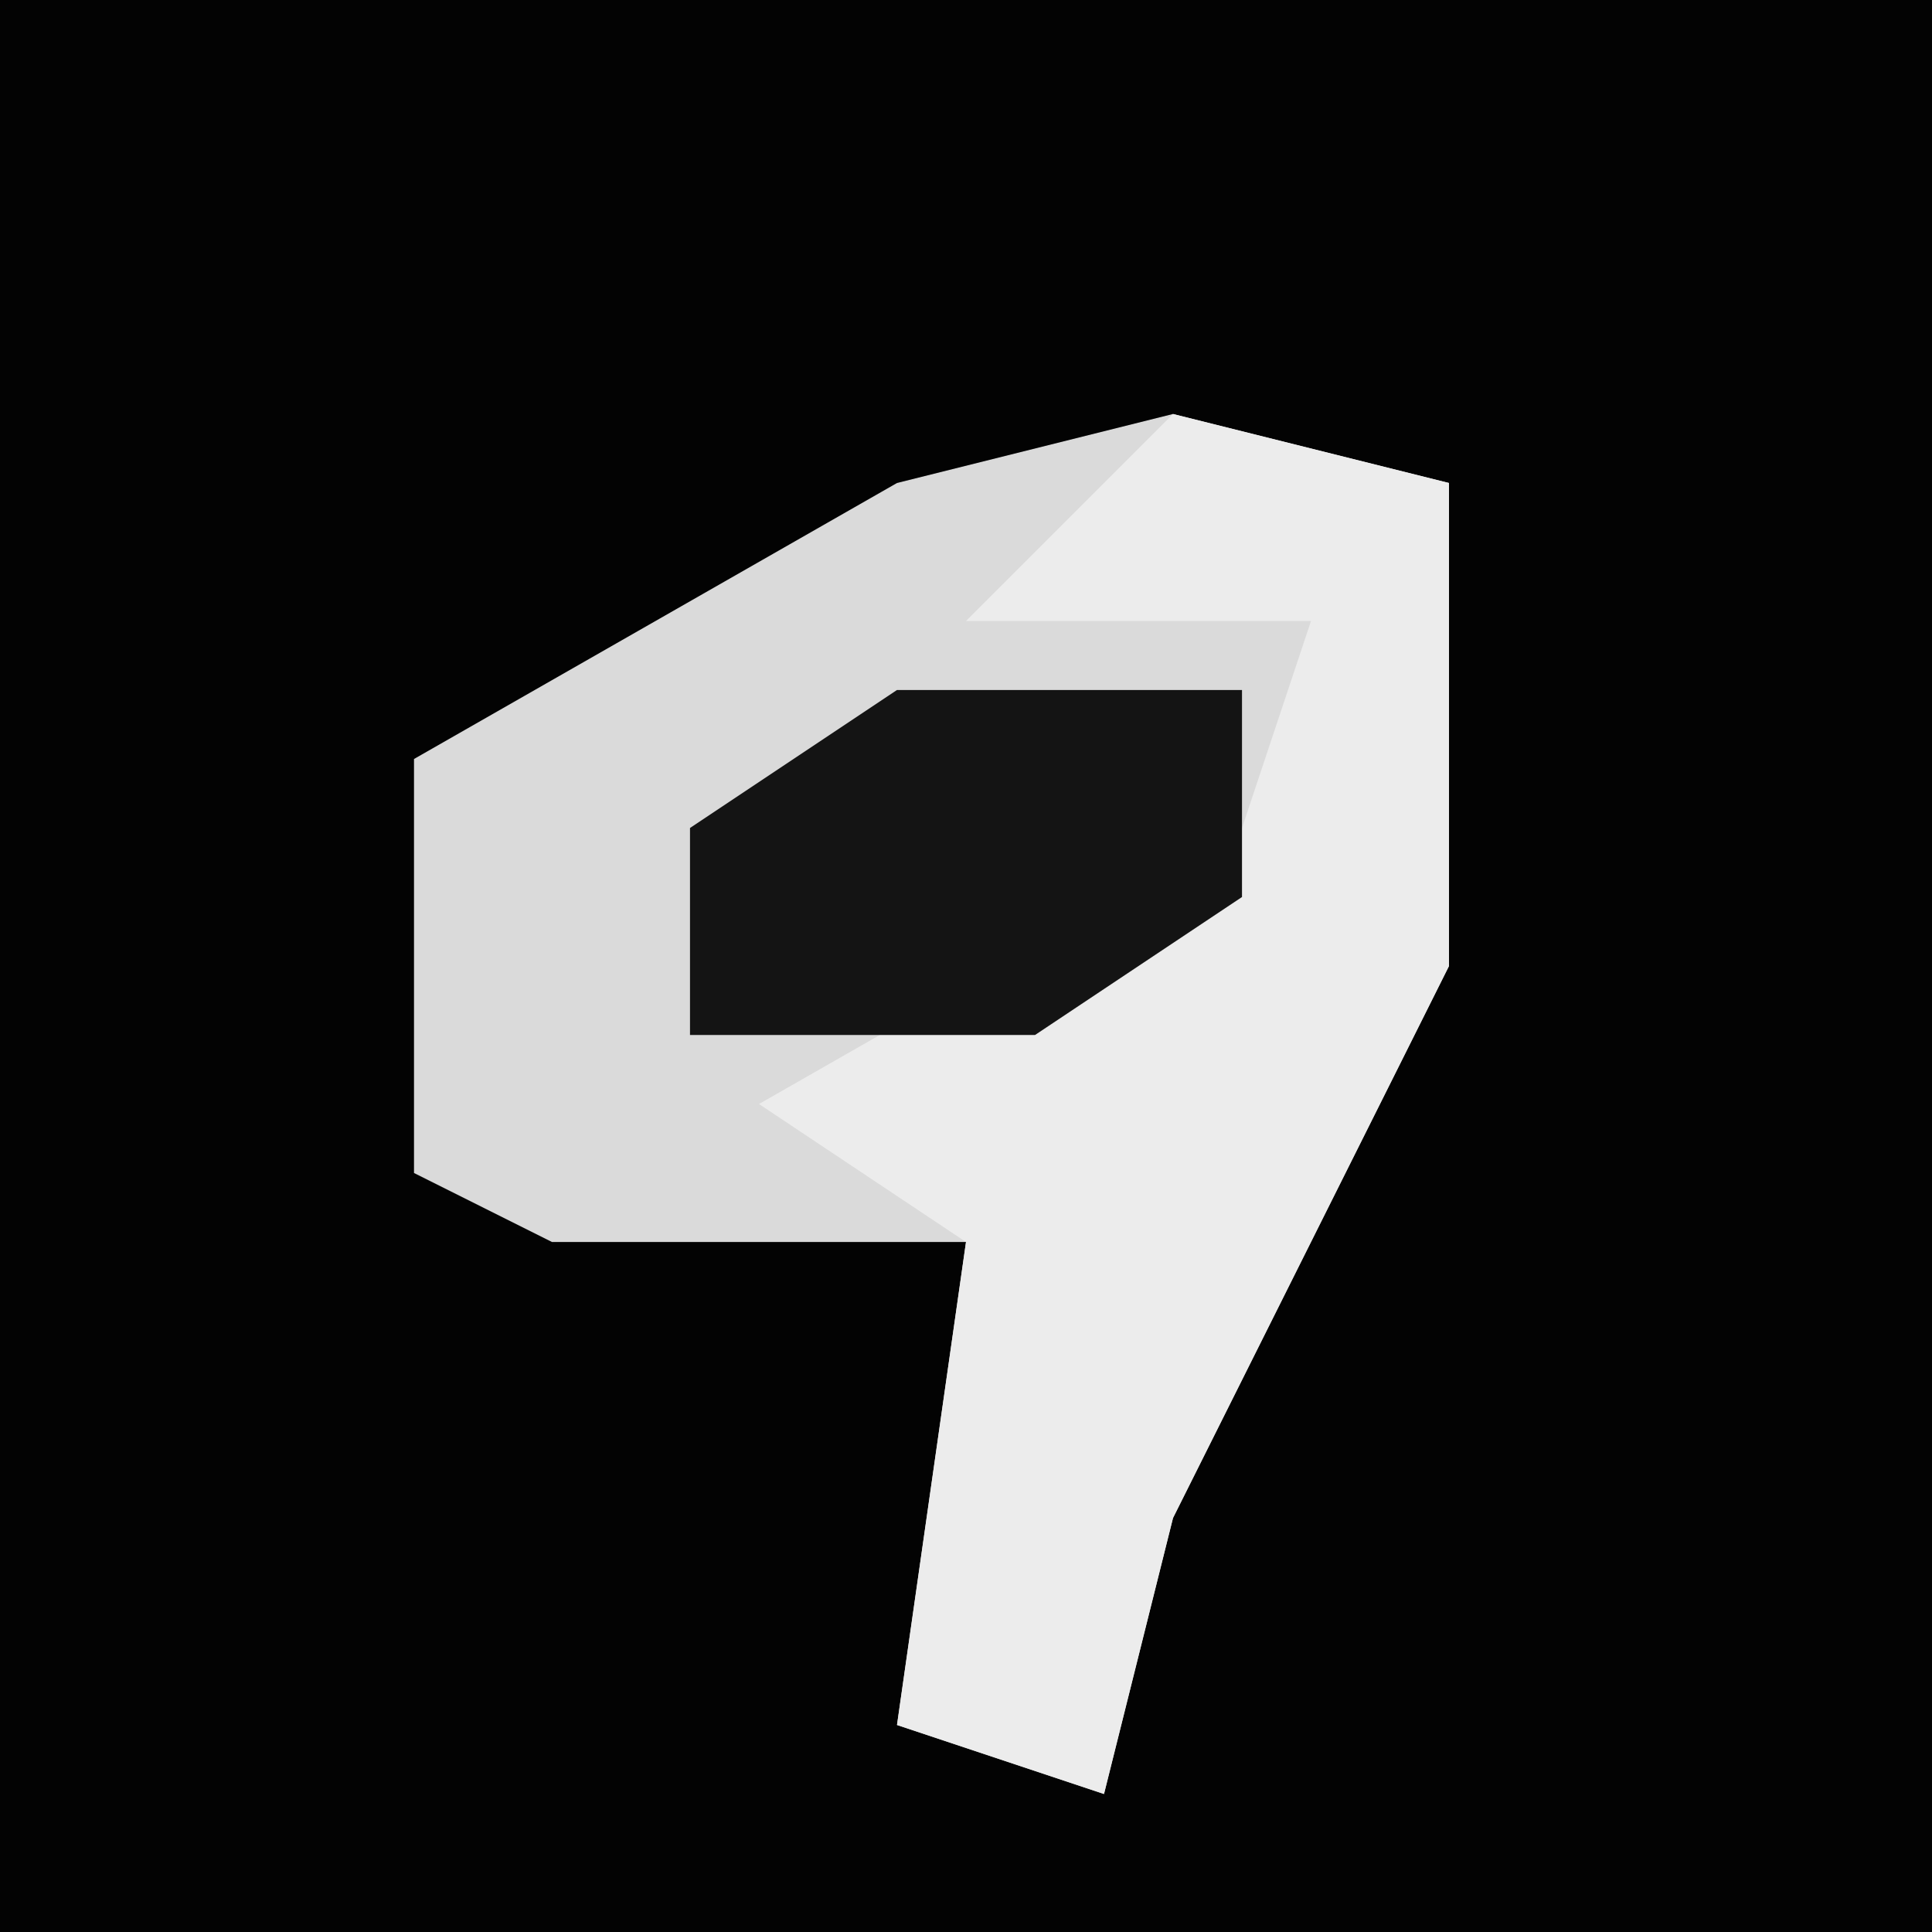 <?xml version="1.0" encoding="UTF-8"?>
<svg version="1.1" xmlns="http://www.w3.org/2000/svg" width="28" height="28">
<path d="M0,0 L28,0 L28,28 L0,28 Z " fill="#030303" transform="translate(0,0)"/>
<path d="M0,0 L4,1 L4,8 L0,16 L-1,20 L-4,19 L-3,12 L-9,12 L-11,11 L-11,5 L-4,1 Z " fill="#DADADA" transform="translate(17,6)"/>
<path d="M0,0 L4,1 L4,8 L0,16 L-1,20 L-4,19 L-3,12 L-6,10 L1,6 L2,3 L-3,3 Z " fill="#ECECEC" transform="translate(17,6)"/>
<path d="M0,0 L5,0 L5,3 L2,5 L-3,5 L-3,2 Z " fill="#141414" transform="translate(13,10)"/>
</svg>
